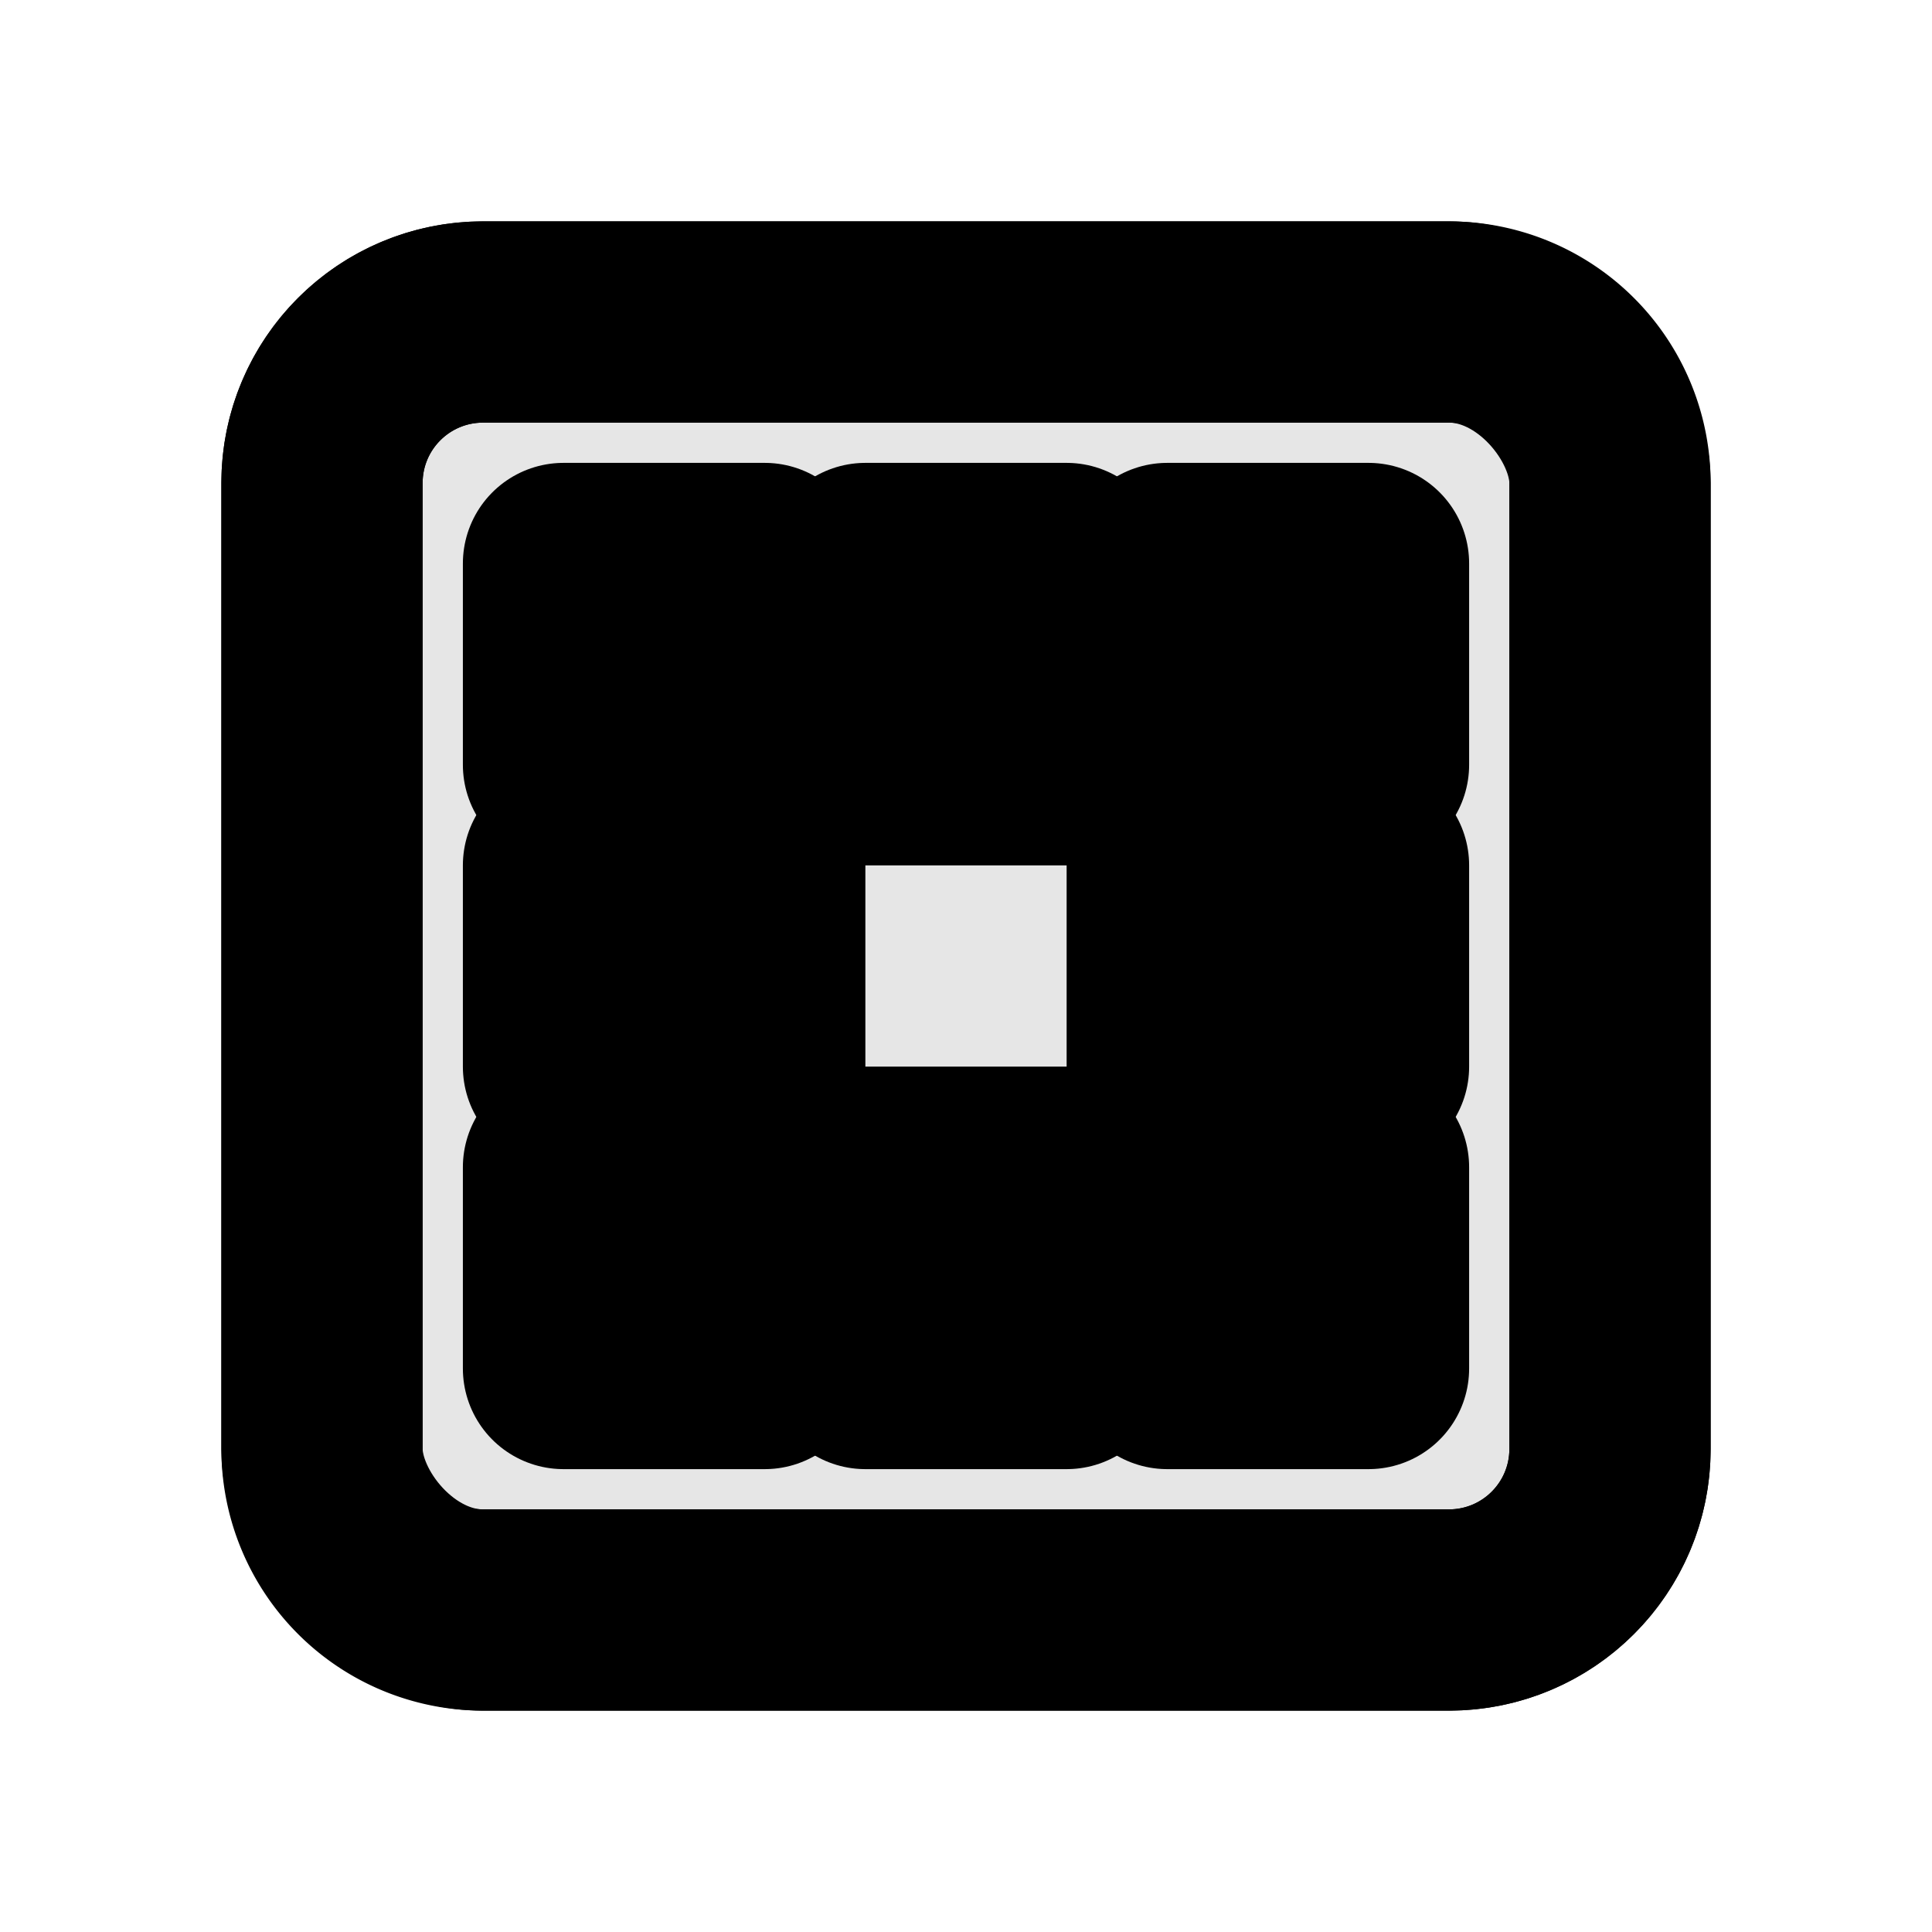 <svg xmlns="http://www.w3.org/2000/svg" viewBox="0 0 24 24" fill="none" stroke="currentColor" stroke-width="2.5" stroke-linecap="round" stroke-linejoin="round">
  <!-- Frame fill -->
  <rect x="4" y="4" width="16" height="16" rx="2" fill="currentColor" fill-opacity="0.1"/>
  <!-- Frame outline -->
  <path d="M4 6a2 2 0 012-2h12a2 2 0 012 2v12a2 2 0 01-2 2H6a2 2 0 01-2-2V6z"/>
  <!-- QR code pattern (solid squares for clarity) -->
  <rect x="7" y="7" width="2.5" height="2.5" fill="currentColor"/>
  <rect x="10.75" y="7" width="2.5" height="2.5" fill="currentColor"/>
  <rect x="14.5" y="7" width="2.5" height="2.5" fill="currentColor"/>
  <rect x="7" y="10.75" width="2.5" height="2.5" fill="currentColor"/>
  <rect x="14.5" y="10.75" width="2.5" height="2.5" fill="currentColor"/>
  <rect x="7" y="14.5" width="2.5" height="2.5" fill="currentColor"/>
  <rect x="10.75" y="14.5" width="2.5" height="2.5" fill="currentColor"/>
  <rect x="14.5" y="14.5" width="2.5" height="2.5" fill="currentColor"/>
</svg>




